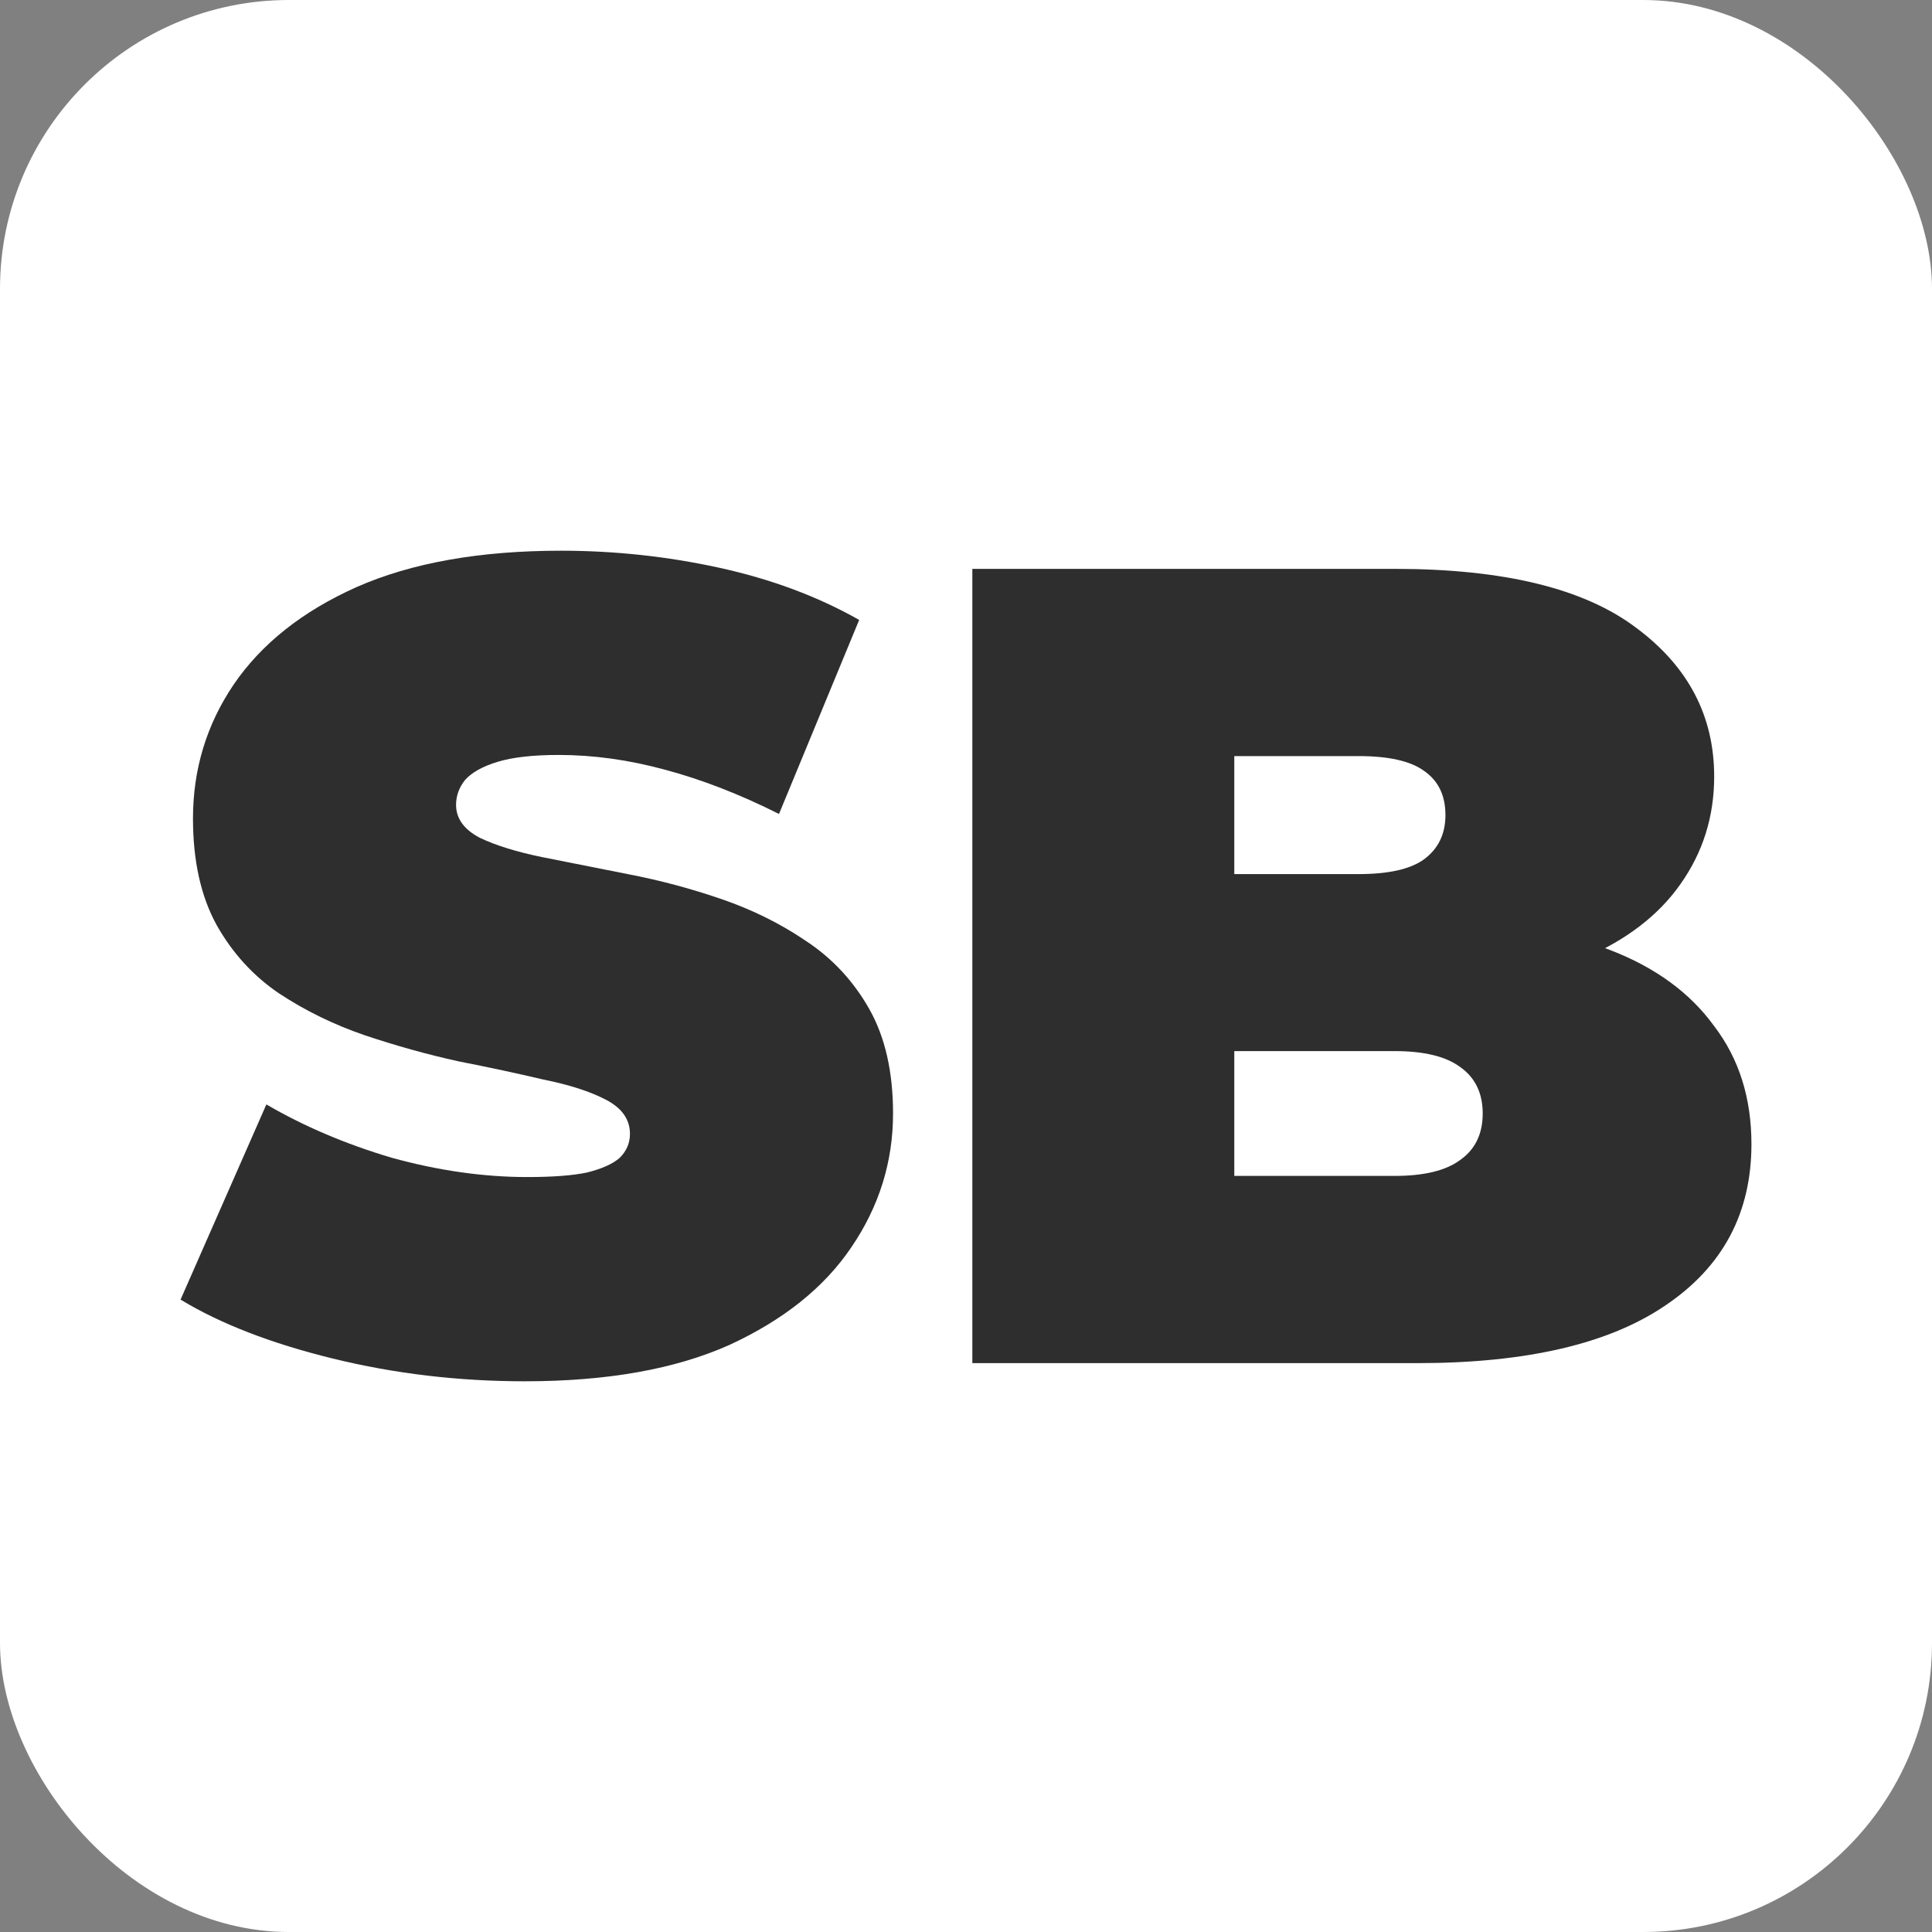 <svg width="214" height="214" viewBox="0 0 214 214" fill="none" xmlns="http://www.w3.org/2000/svg">
<rect x="0" y="0" width="214" height="214" fill="#808080" stroke="none"/>
<rect width="214" height="214" rx="32" fill="white"/>
<path d="M58.146 153C50.809 153 43.721 152.162 36.884 150.486C30.047 148.811 24.419 146.632 20 143.951L29.505 122.333C33.674 124.763 38.302 126.732 43.388 128.24C48.557 129.665 53.56 130.377 58.396 130.377C61.231 130.377 63.441 130.209 65.025 129.874C66.693 129.455 67.902 128.911 68.652 128.24C69.403 127.486 69.778 126.607 69.778 125.601C69.778 124.009 68.902 122.752 67.151 121.831C65.4 120.909 63.066 120.155 60.147 119.568C57.312 118.898 54.186 118.228 50.767 117.557C47.349 116.803 43.888 115.84 40.386 114.667C36.968 113.494 33.799 111.944 30.881 110.016C28.046 108.089 25.753 105.576 24.002 102.475C22.251 99.291 21.376 95.353 21.376 90.661C21.376 85.215 22.877 80.271 25.878 75.831C28.963 71.306 33.508 67.703 39.511 65.022C45.598 62.341 53.143 61 62.148 61C68.068 61 73.905 61.628 79.658 62.885C85.411 64.142 90.581 66.069 95.167 68.667L86.287 90.159C81.951 87.98 77.74 86.346 73.655 85.257C69.653 84.168 65.734 83.623 61.898 83.623C59.063 83.623 56.812 83.874 55.145 84.377C53.477 84.88 52.268 85.55 51.517 86.388C50.85 87.226 50.517 88.147 50.517 89.153C50.517 90.661 51.392 91.876 53.143 92.798C54.894 93.636 57.187 94.348 60.022 94.934C62.941 95.521 66.109 96.149 69.528 96.82C73.029 97.49 76.49 98.412 79.908 99.585C83.327 100.758 86.454 102.308 89.288 104.235C92.207 106.162 94.541 108.676 96.292 111.776C98.043 114.876 98.919 118.73 98.919 123.339C98.919 128.701 97.376 133.645 94.291 138.169C91.29 142.61 86.787 146.213 80.784 148.978C74.78 151.659 67.235 153 58.146 153Z" fill="#2E2E2F"/>
<path d="M107.702 150.989V63.011H154.478C166.568 63.011 175.49 65.189 181.243 69.546C186.996 73.82 189.873 79.308 189.873 86.011C189.873 90.452 188.622 94.432 186.121 97.951C183.703 101.386 180.159 104.109 175.49 106.12C170.82 108.131 165.067 109.137 158.23 109.137L160.732 102.35C167.569 102.35 173.447 103.313 178.366 105.24C183.369 107.168 187.205 109.974 189.873 113.661C192.624 117.264 194 121.621 194 126.732C194 134.357 190.832 140.306 184.495 144.579C178.241 148.852 169.069 150.989 156.979 150.989H107.702ZM136.718 130.251H154.478C157.73 130.251 160.148 129.665 161.732 128.492C163.4 127.319 164.233 125.601 164.233 123.339C164.233 121.077 163.4 119.359 161.732 118.186C160.148 117.013 157.73 116.426 154.478 116.426H134.717V96.82H150.476C153.811 96.82 156.229 96.275 157.73 95.186C159.314 94.013 160.106 92.379 160.106 90.284C160.106 88.106 159.314 86.472 157.73 85.382C156.229 84.293 153.811 83.749 150.476 83.749H136.718V130.251Z" fill="#2E2E2F"/>
</svg>
